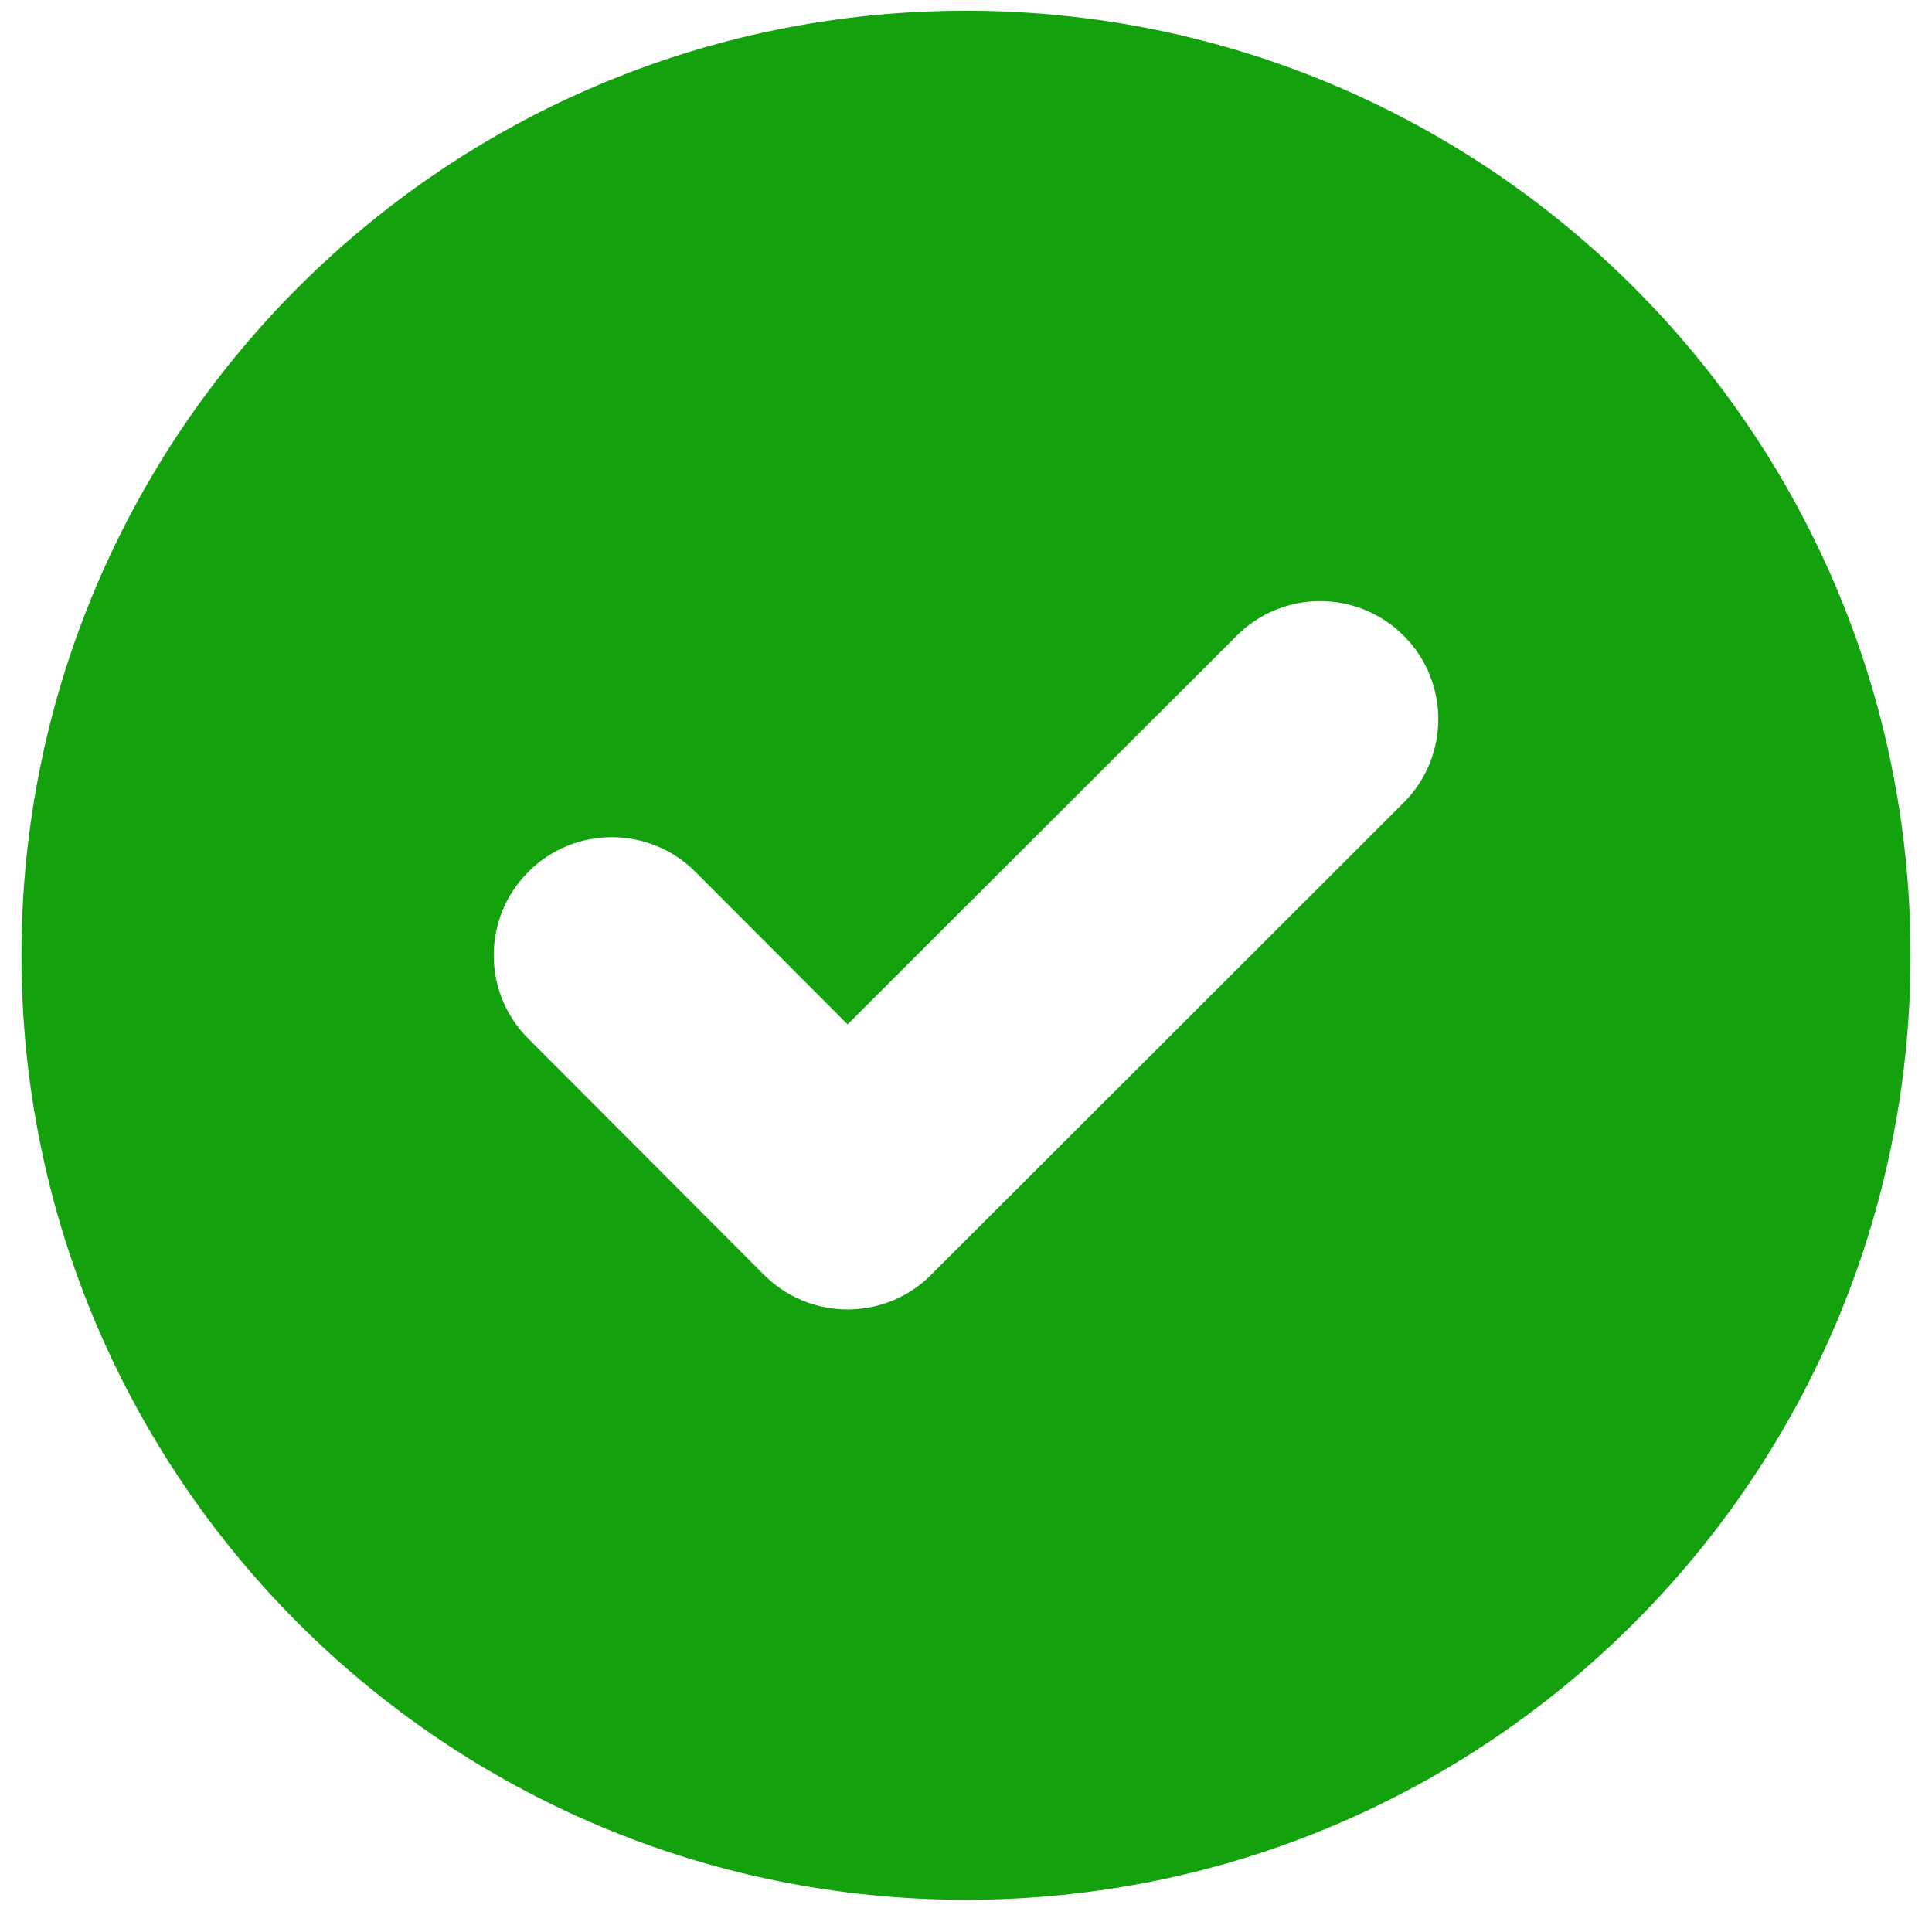 <svg width="18" height="18" viewBox="0 0 18 18" fill="none" xmlns="http://www.w3.org/2000/svg">
<path d="M9 17.7C13.86 17.7 17.8 13.76 17.8 8.9C17.8 4.04 13.86 0.1 9 0.1C4.14 0.1 0.2 4.04 0.2 8.9C0.2 13.76 4.14 17.7 9 17.7ZM13.078 7.478L8.674 11.878C8.468 12.085 8.188 12.2 7.896 12.2C7.604 12.2 7.324 12.084 7.118 11.877L4.922 9.677C4.492 9.247 4.493 8.551 4.923 8.122C5.353 7.692 6.049 7.693 6.479 8.123L7.897 9.544L11.523 5.922C11.952 5.493 12.649 5.493 13.078 5.923C13.508 6.352 13.507 7.049 13.078 7.478Z" fill="#13A10E"/>
</svg>
